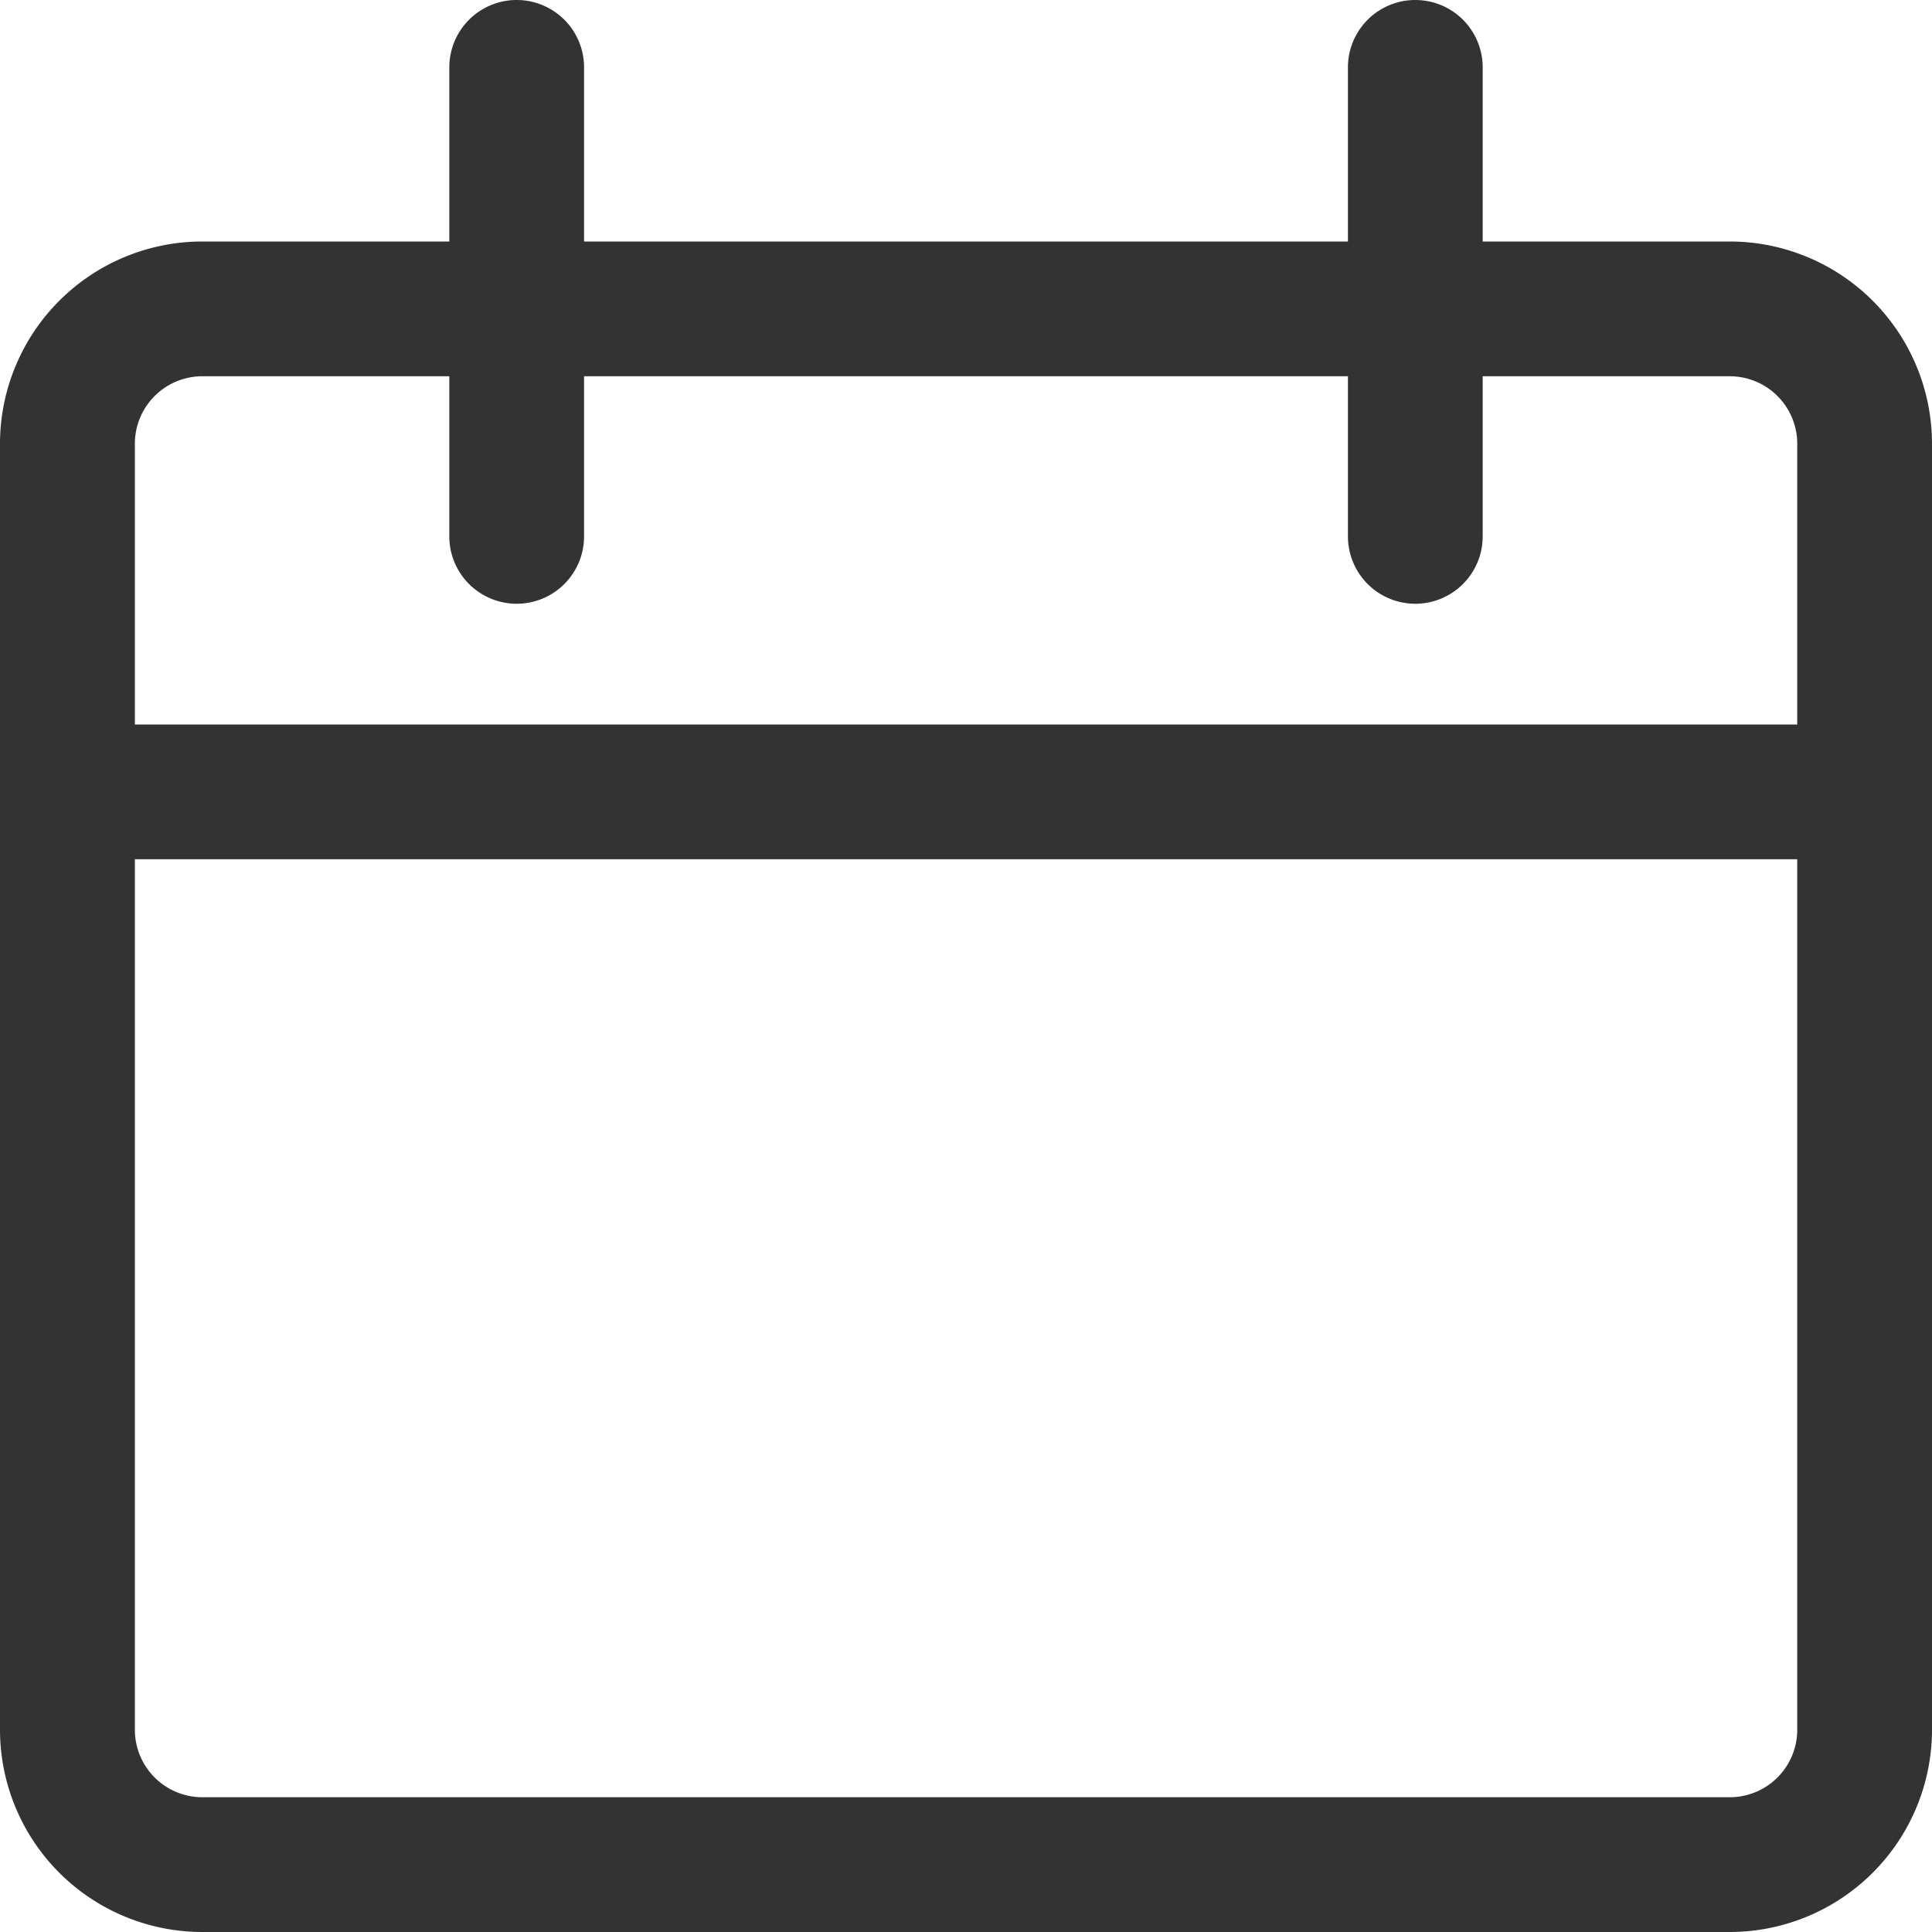 <svg id="Grupo_304" data-name="Grupo 304" xmlns="http://www.w3.org/2000/svg" width="16" height="16" viewBox="0 0 16 16">
  <path id="Trazado_1626" data-name="Trazado 1626" d="M14.326,2H12.279V.558a.558.558,0,0,0-1.116,0V2H4.837V.558a.558.558,0,1,0-1.116,0V2H1.675A1.676,1.676,0,0,0,0,3.674V14.326A1.676,1.676,0,0,0,1.675,16H14.326A1.676,1.676,0,0,0,16,14.326V3.674A1.676,1.676,0,0,0,14.326,2m.558,12.326a.559.559,0,0,1-.558.558H1.675a.559.559,0,0,1-.558-.558V7.116H14.884Zm0-8.326H1.117V3.674a.559.559,0,0,1,.558-.558H3.721V4.442a.558.558,0,1,0,1.116,0V3.116h6.326V4.442a.558.558,0,1,0,1.116,0V3.116h2.047a.559.559,0,0,1,.558.558Z" fill="#333"/>
</svg>

